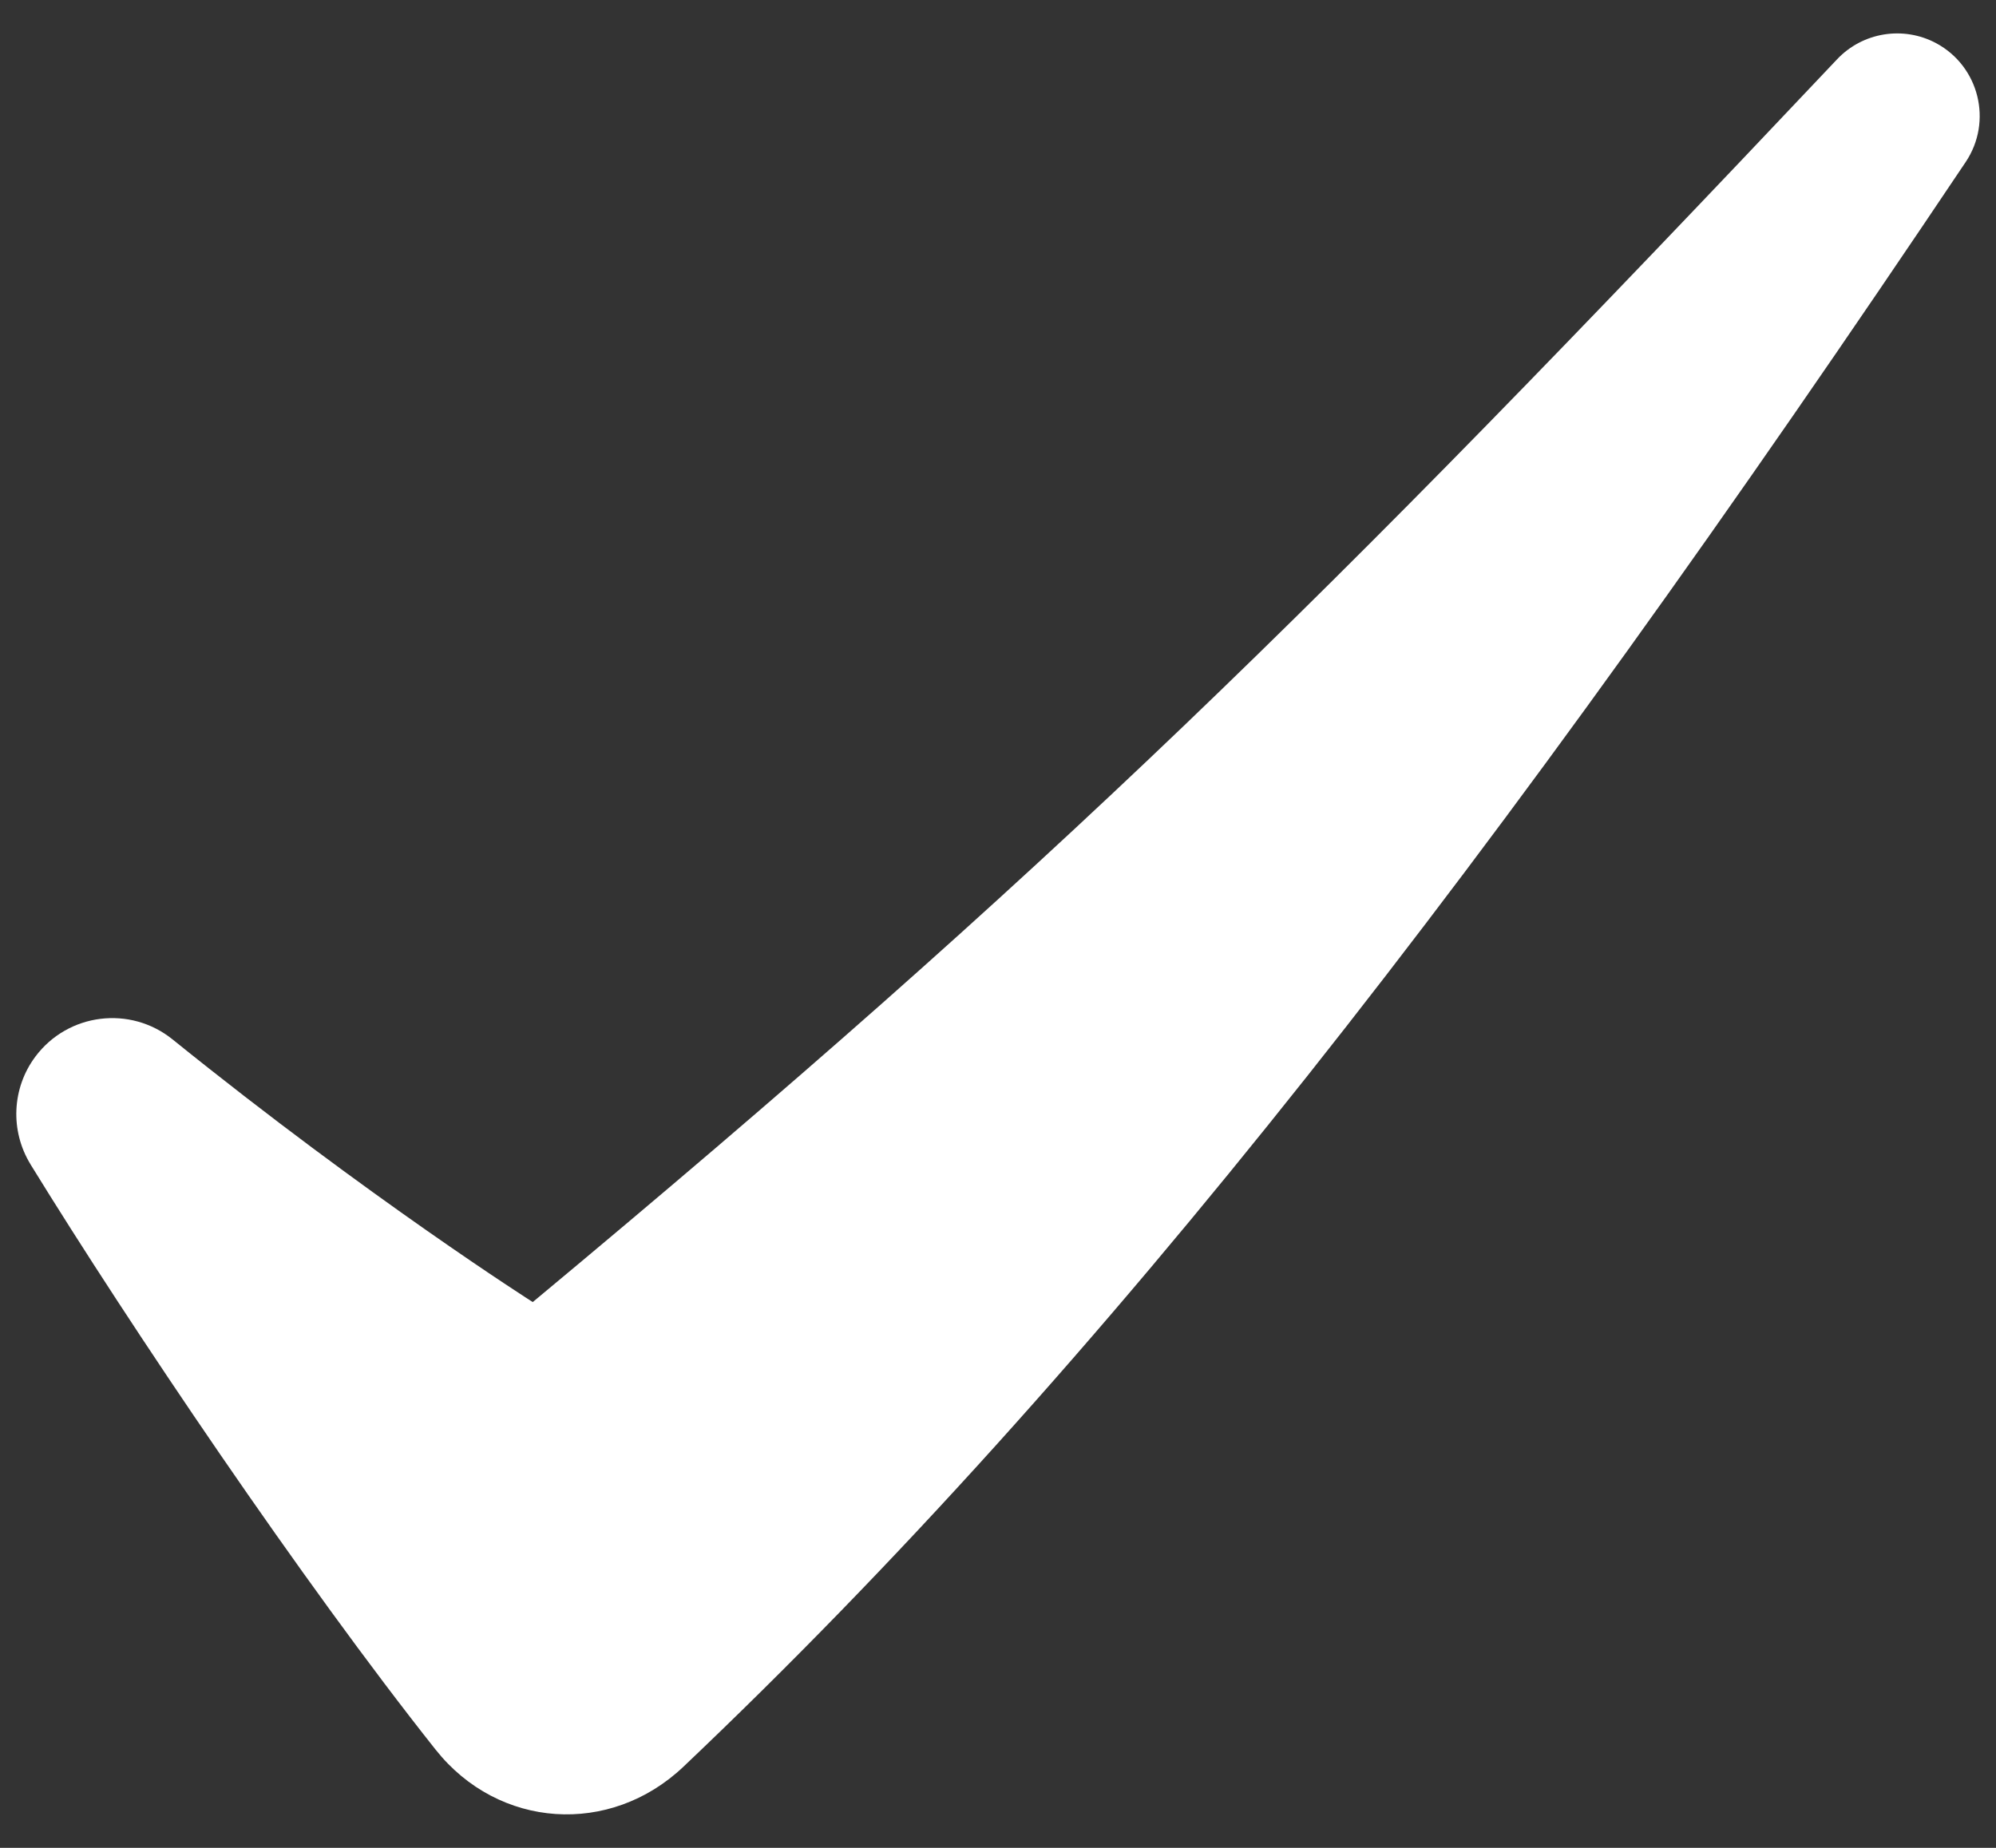 <svg width="54" height="50" viewBox="0 0 54 50" fill="none" xmlns="http://www.w3.org/2000/svg">
<rect x="0" y="0" width="54" height="50" fill="#333333" stroke="none"/>
<path d="M0.826 31.507C3.523 35.891 8.183 42.804 11.787 47.345C13.488 49.488 16.506 49.687 18.491 47.803C29.903 36.971 40.496 23.306 53.18 4.384C53.915 3.287 53.545 1.795 52.382 1.169C51.493 0.693 50.394 0.871 49.701 1.604C35.629 16.502 28.414 23.584 14.413 35.232C14.413 35.232 9.999 32.428 4.669 28.125C3.525 27.202 1.844 27.41 0.961 28.585C0.32 29.439 0.268 30.597 0.827 31.507H0.826Z" fill="white"/>
</svg>
